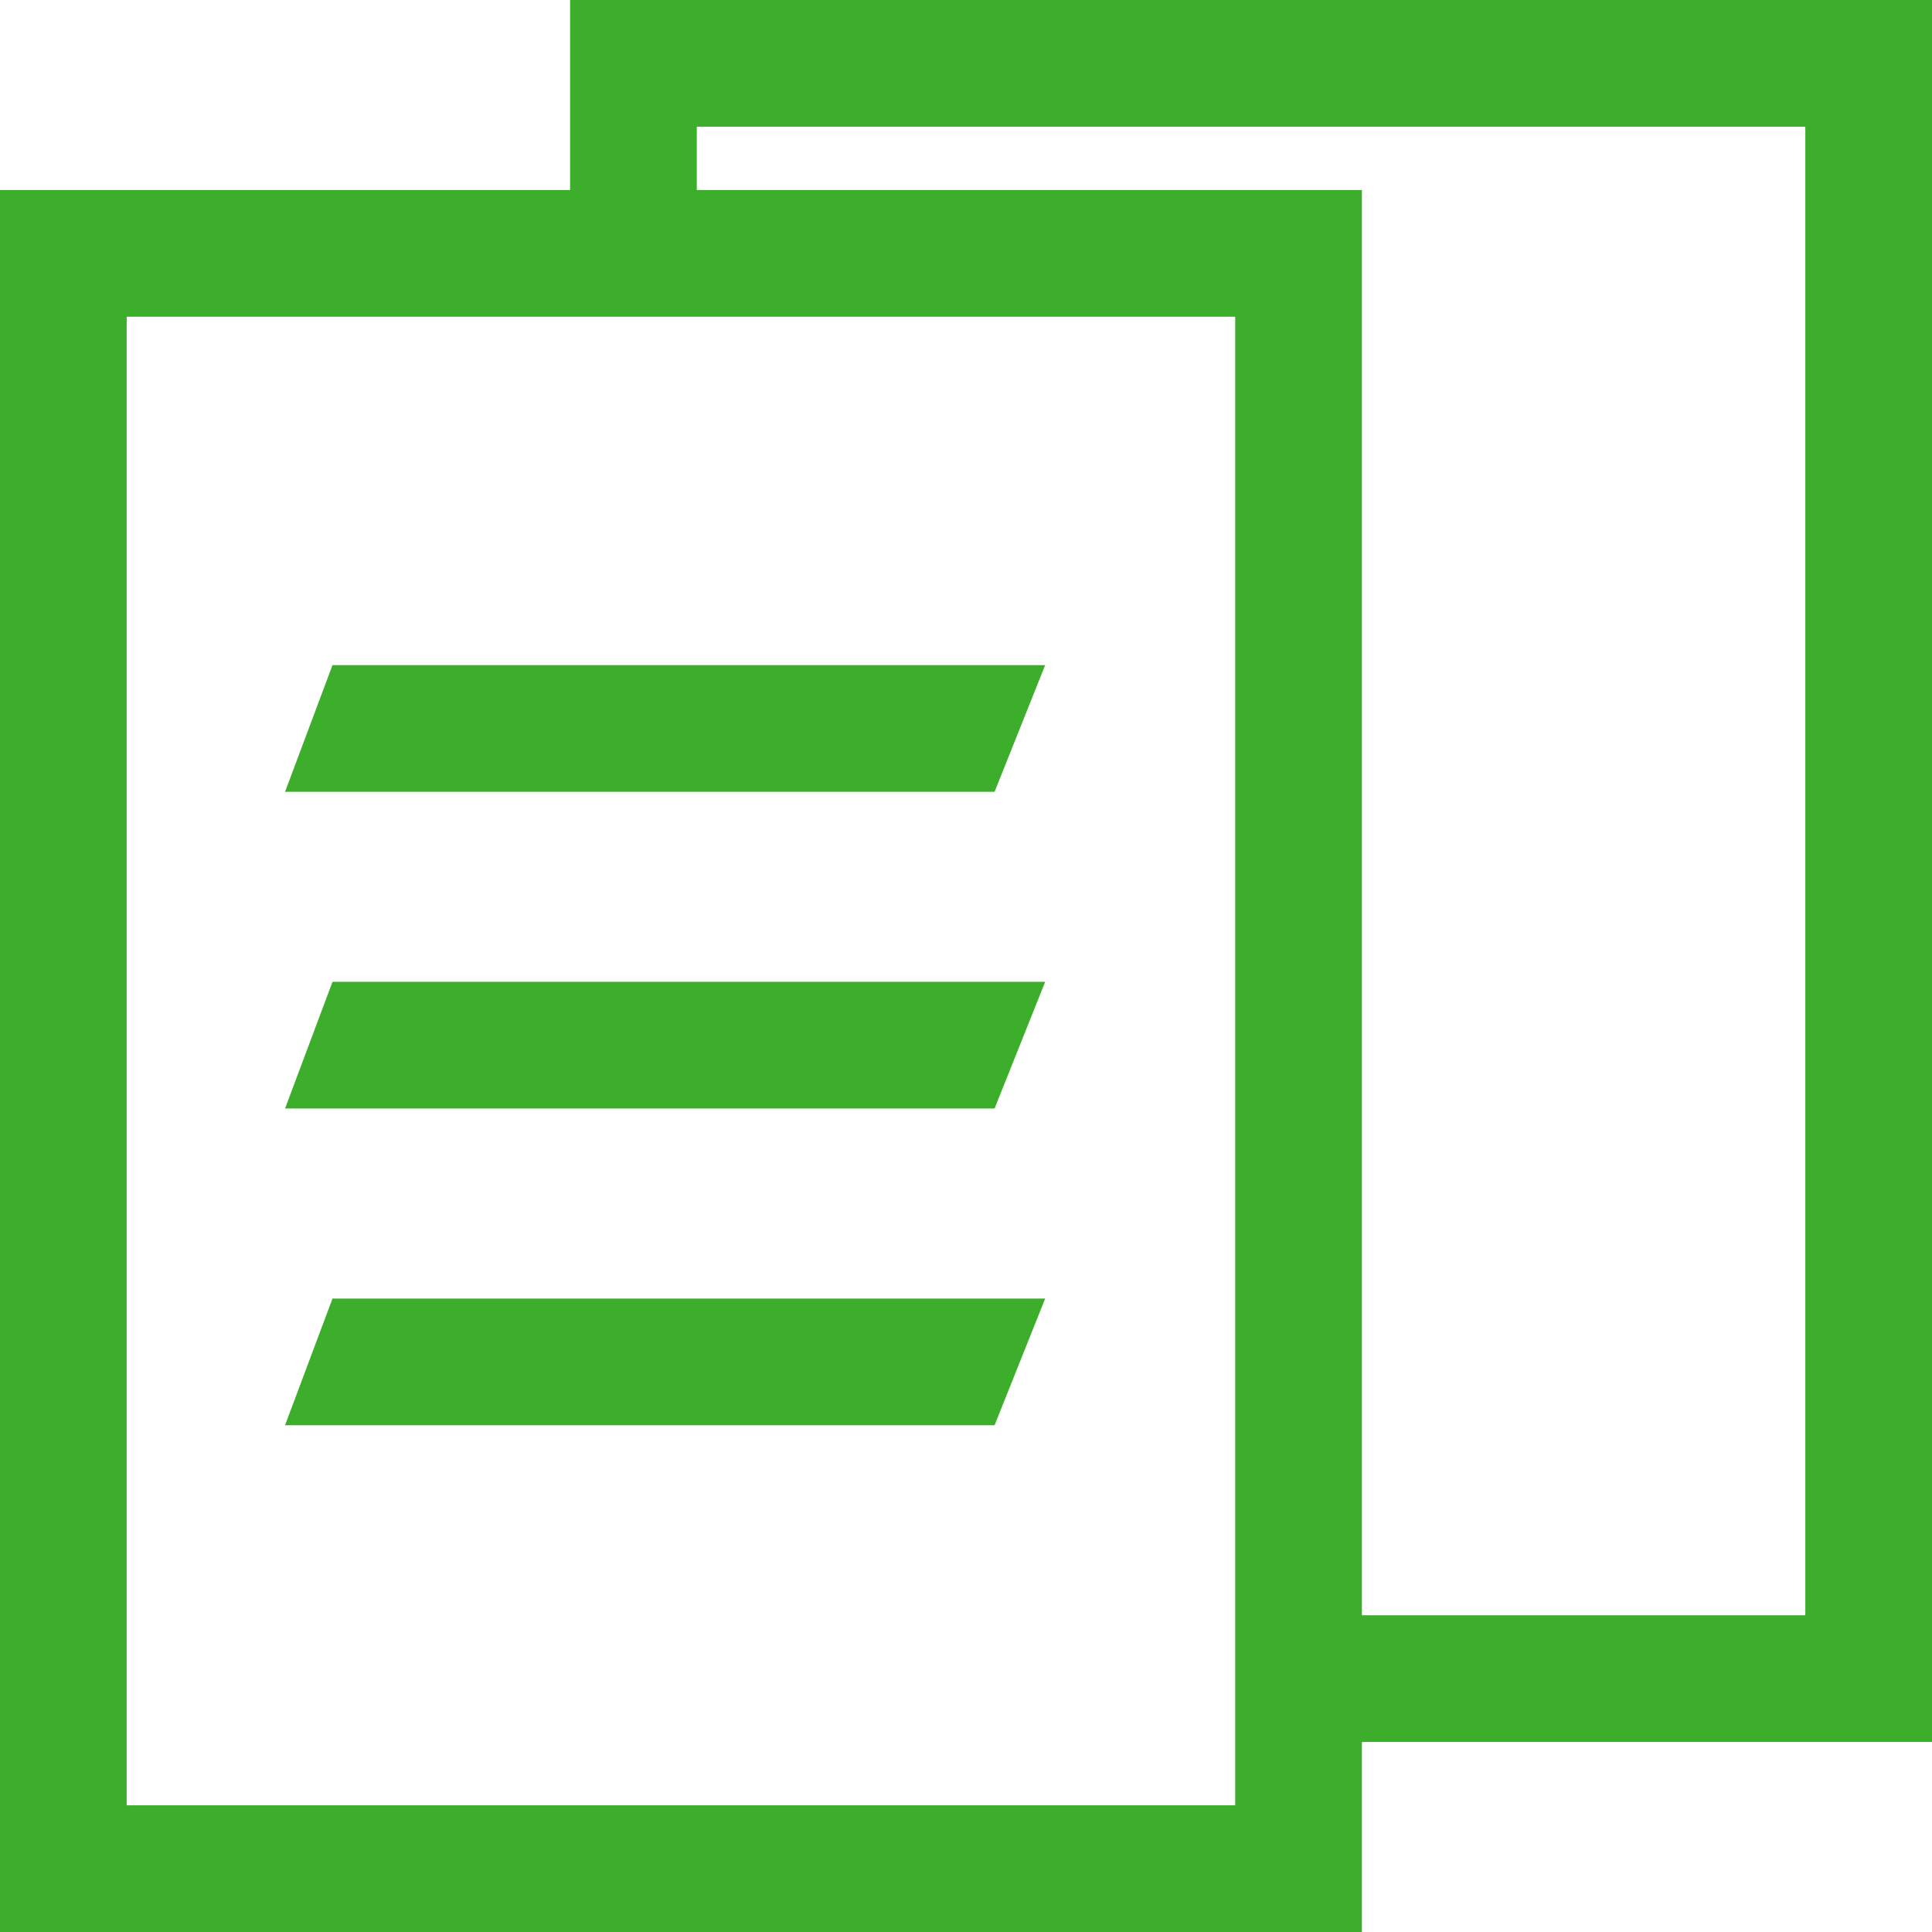 <svg width="61" height="61" viewBox="0 0 61 61" fill="none" xmlns="http://www.w3.org/2000/svg">
<path fill-rule="evenodd" clip-rule="evenodd" d="M22 4H57V51H43V6H22V4ZM18 6V0H61V55H43V61H0V6H18ZM4 10H39V57H4V10Z" fill="#3DAE2B"/>
<path d="M10.498 21H33L31.402 25H9L10.498 21Z" fill="#3DAE2B"/>
<path d="M10.498 31H33L31.402 35H9L10.498 31Z" fill="#3DAE2B"/>
<path d="M10.498 41H33L31.402 45H9L10.498 41Z" fill="#3DAE2B"/>
</svg>
